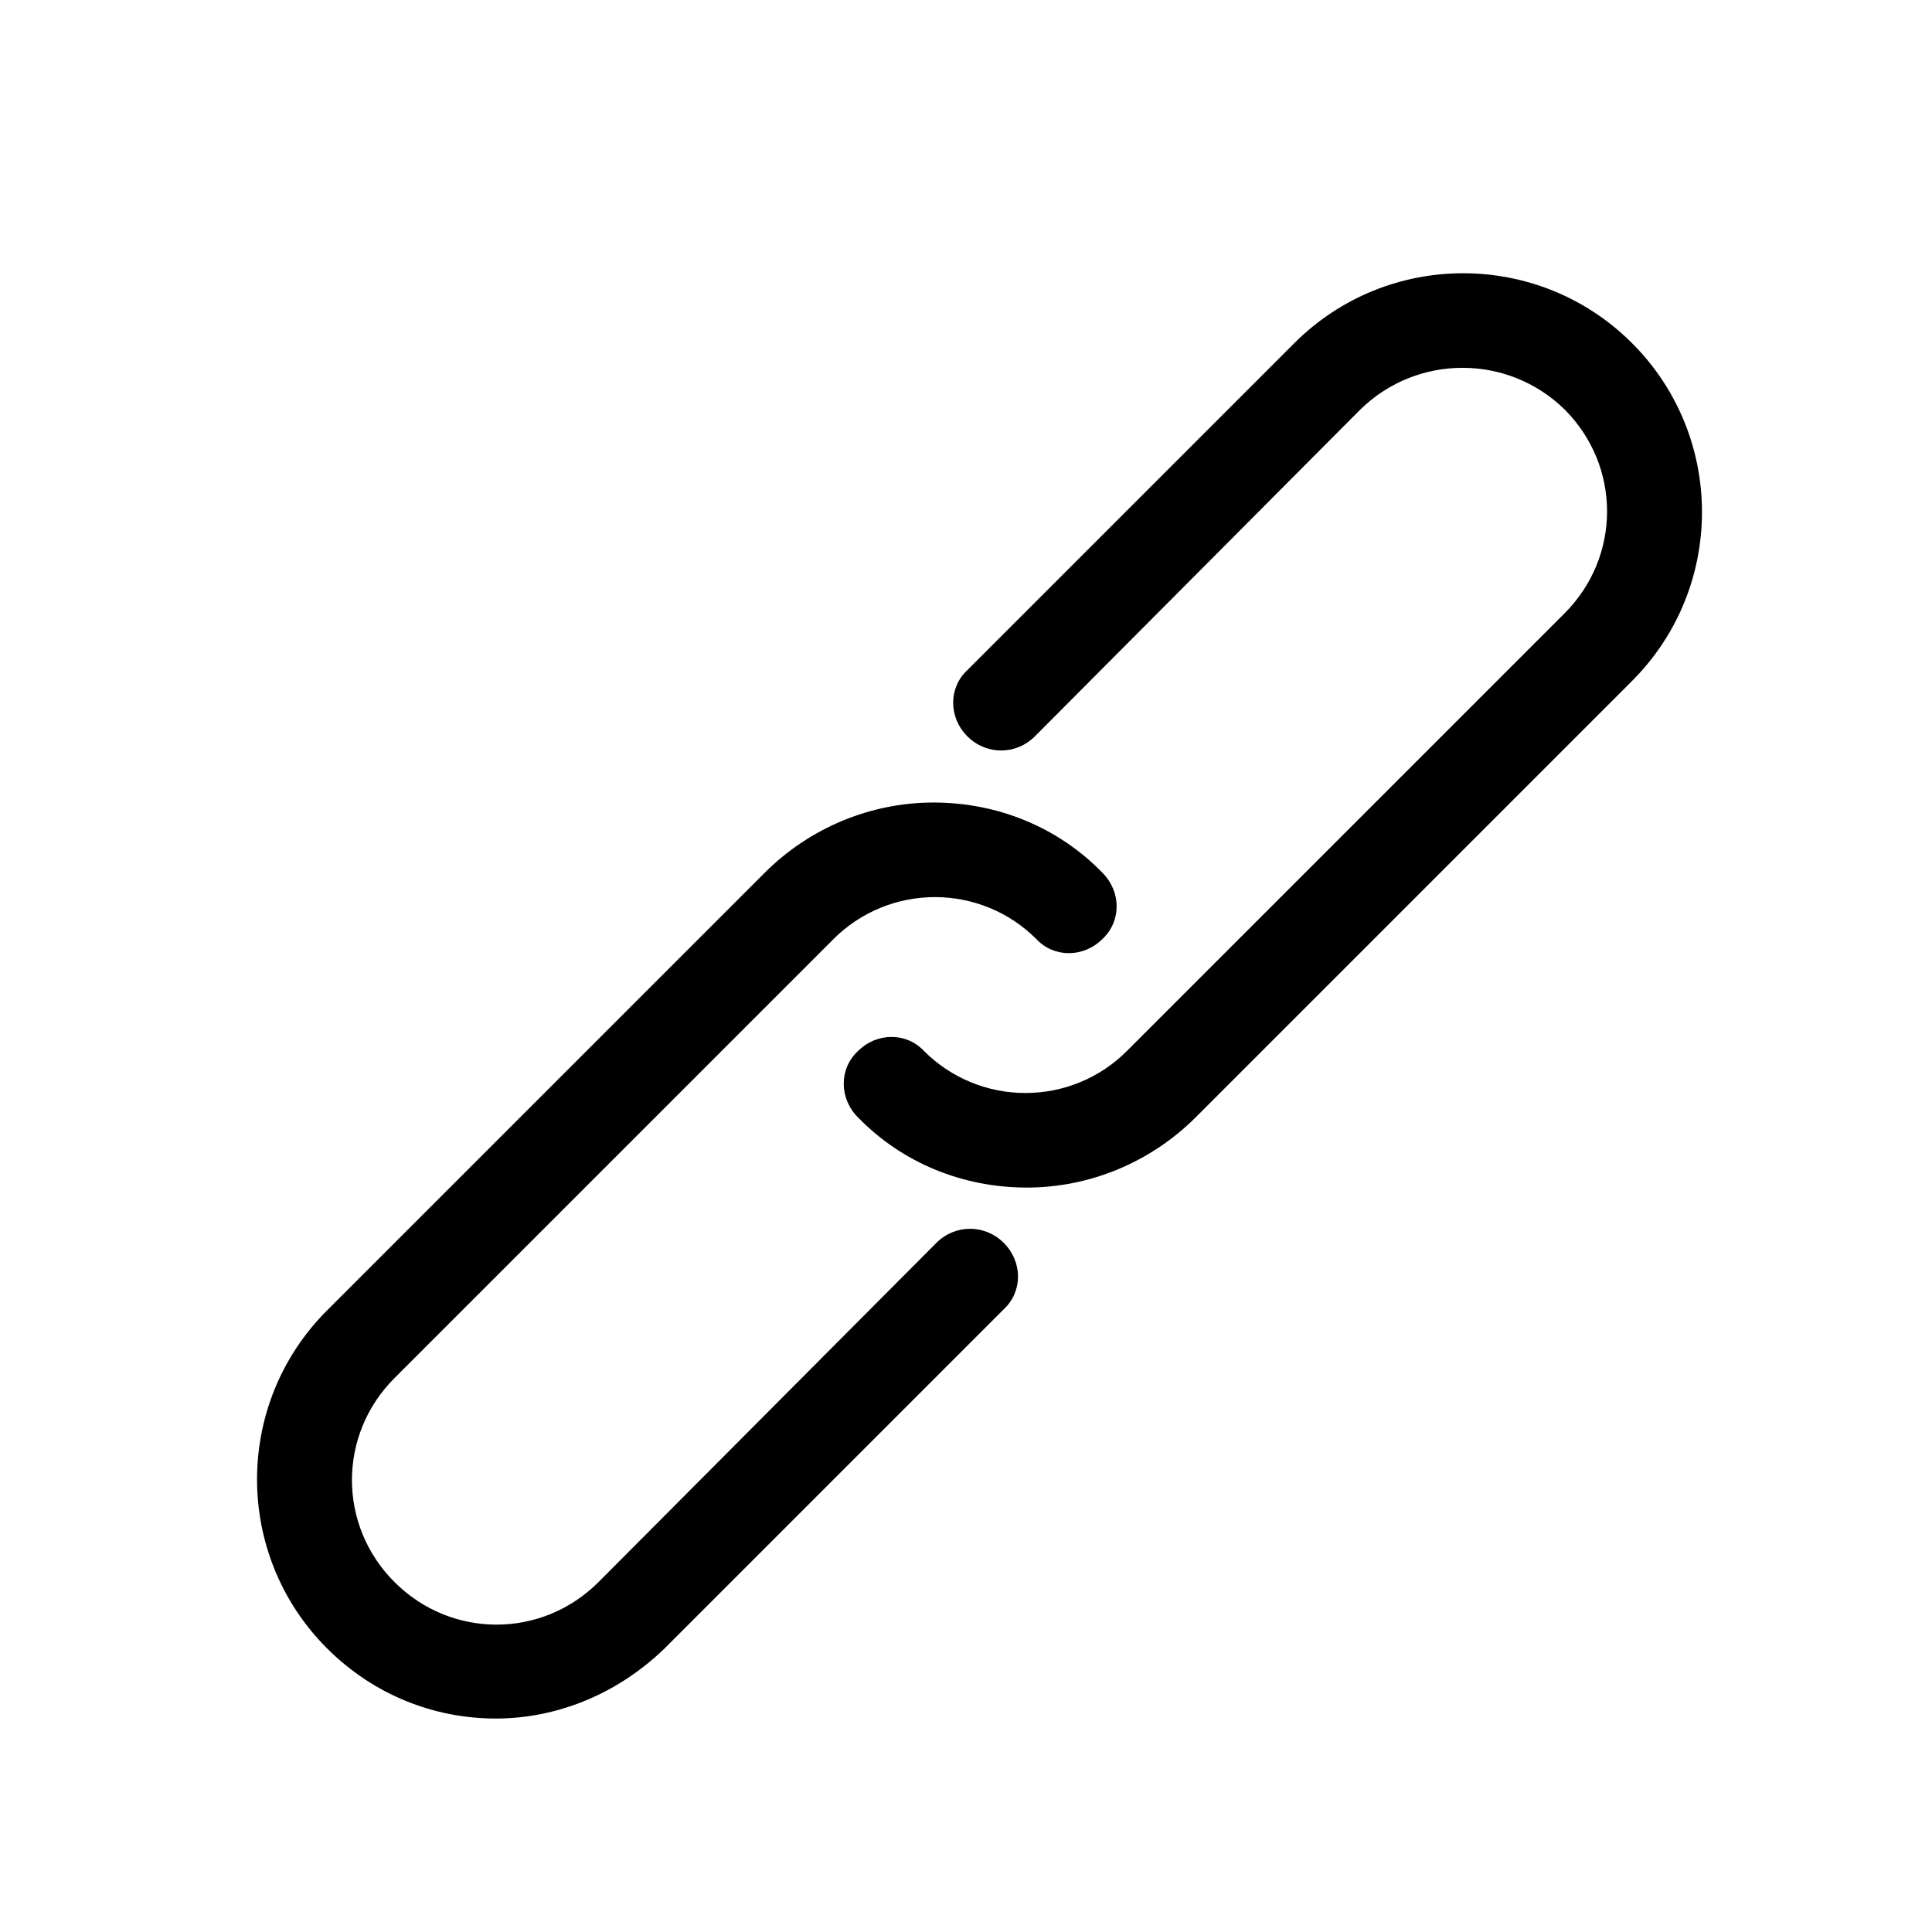 <?xml version="1.0" encoding="utf-8"?>
<!-- Generator: Adobe Illustrator 21.0.0, SVG Export Plug-In . SVG Version: 6.00 Build 0)  -->
<svg version="1.1" id="Link" xmlns="http://www.w3.org/2000/svg" xmlns:xlink="http://www.w3.org/1999/xlink" x="0px" y="0px"
	 viewBox="0 0 143 143" style="enable-background:new 0 0 143 143;" xml:space="preserve">
<path d="M76,87.9c-4.7,0-9.2-1.8-12.5-5.2c-1.4-1.4-1.4-3.6,0-4.9c1.4-1.4,3.6-1.4,4.9,0c2,2,4.7,3.1,7.5,3.1s5.5-1.1,7.5-3.1
	l32.4-32.4c4.2-4.2,4.2-10.9,0-15.1c-4.2-4.1-10.9-4.1-15.1,0L76.6,54.5c-1.4,1.4-3.6,1.4-5,0c-1.4-1.4-1.4-3.6,0-4.9l24.2-24.2
	c6.9-6.9,18.1-6.9,25,0c6.9,6.9,6.9,18.1,0,25L88.5,82.7C85.2,86,80.7,87.9,76,87.9z"/>
<path d="M36.7,127.2c-4.5,0-9-1.7-12.5-5.2c-6.9-6.9-6.9-18.1,0-25l32.4-32.4c3.3-3.3,7.8-5.2,12.5-5.2s9.2,1.8,12.5,5.2
	c1.4,1.4,1.4,3.6,0,4.9c-1.4,1.4-3.6,1.4-4.9,0c-2-2-4.7-3.1-7.5-3.1s-5.5,1.1-7.5,3.1L29.2,102c-4.2,4.2-4.2,10.9,0,15.1
	s10.9,4.2,15.1,0L69.3,92c1.4-1.4,3.6-1.4,5,0c1.4,1.4,1.4,3.6,0,4.9L49.2,122C45.7,125.4,41.2,127.2,36.7,127.2z"/>
</svg>

